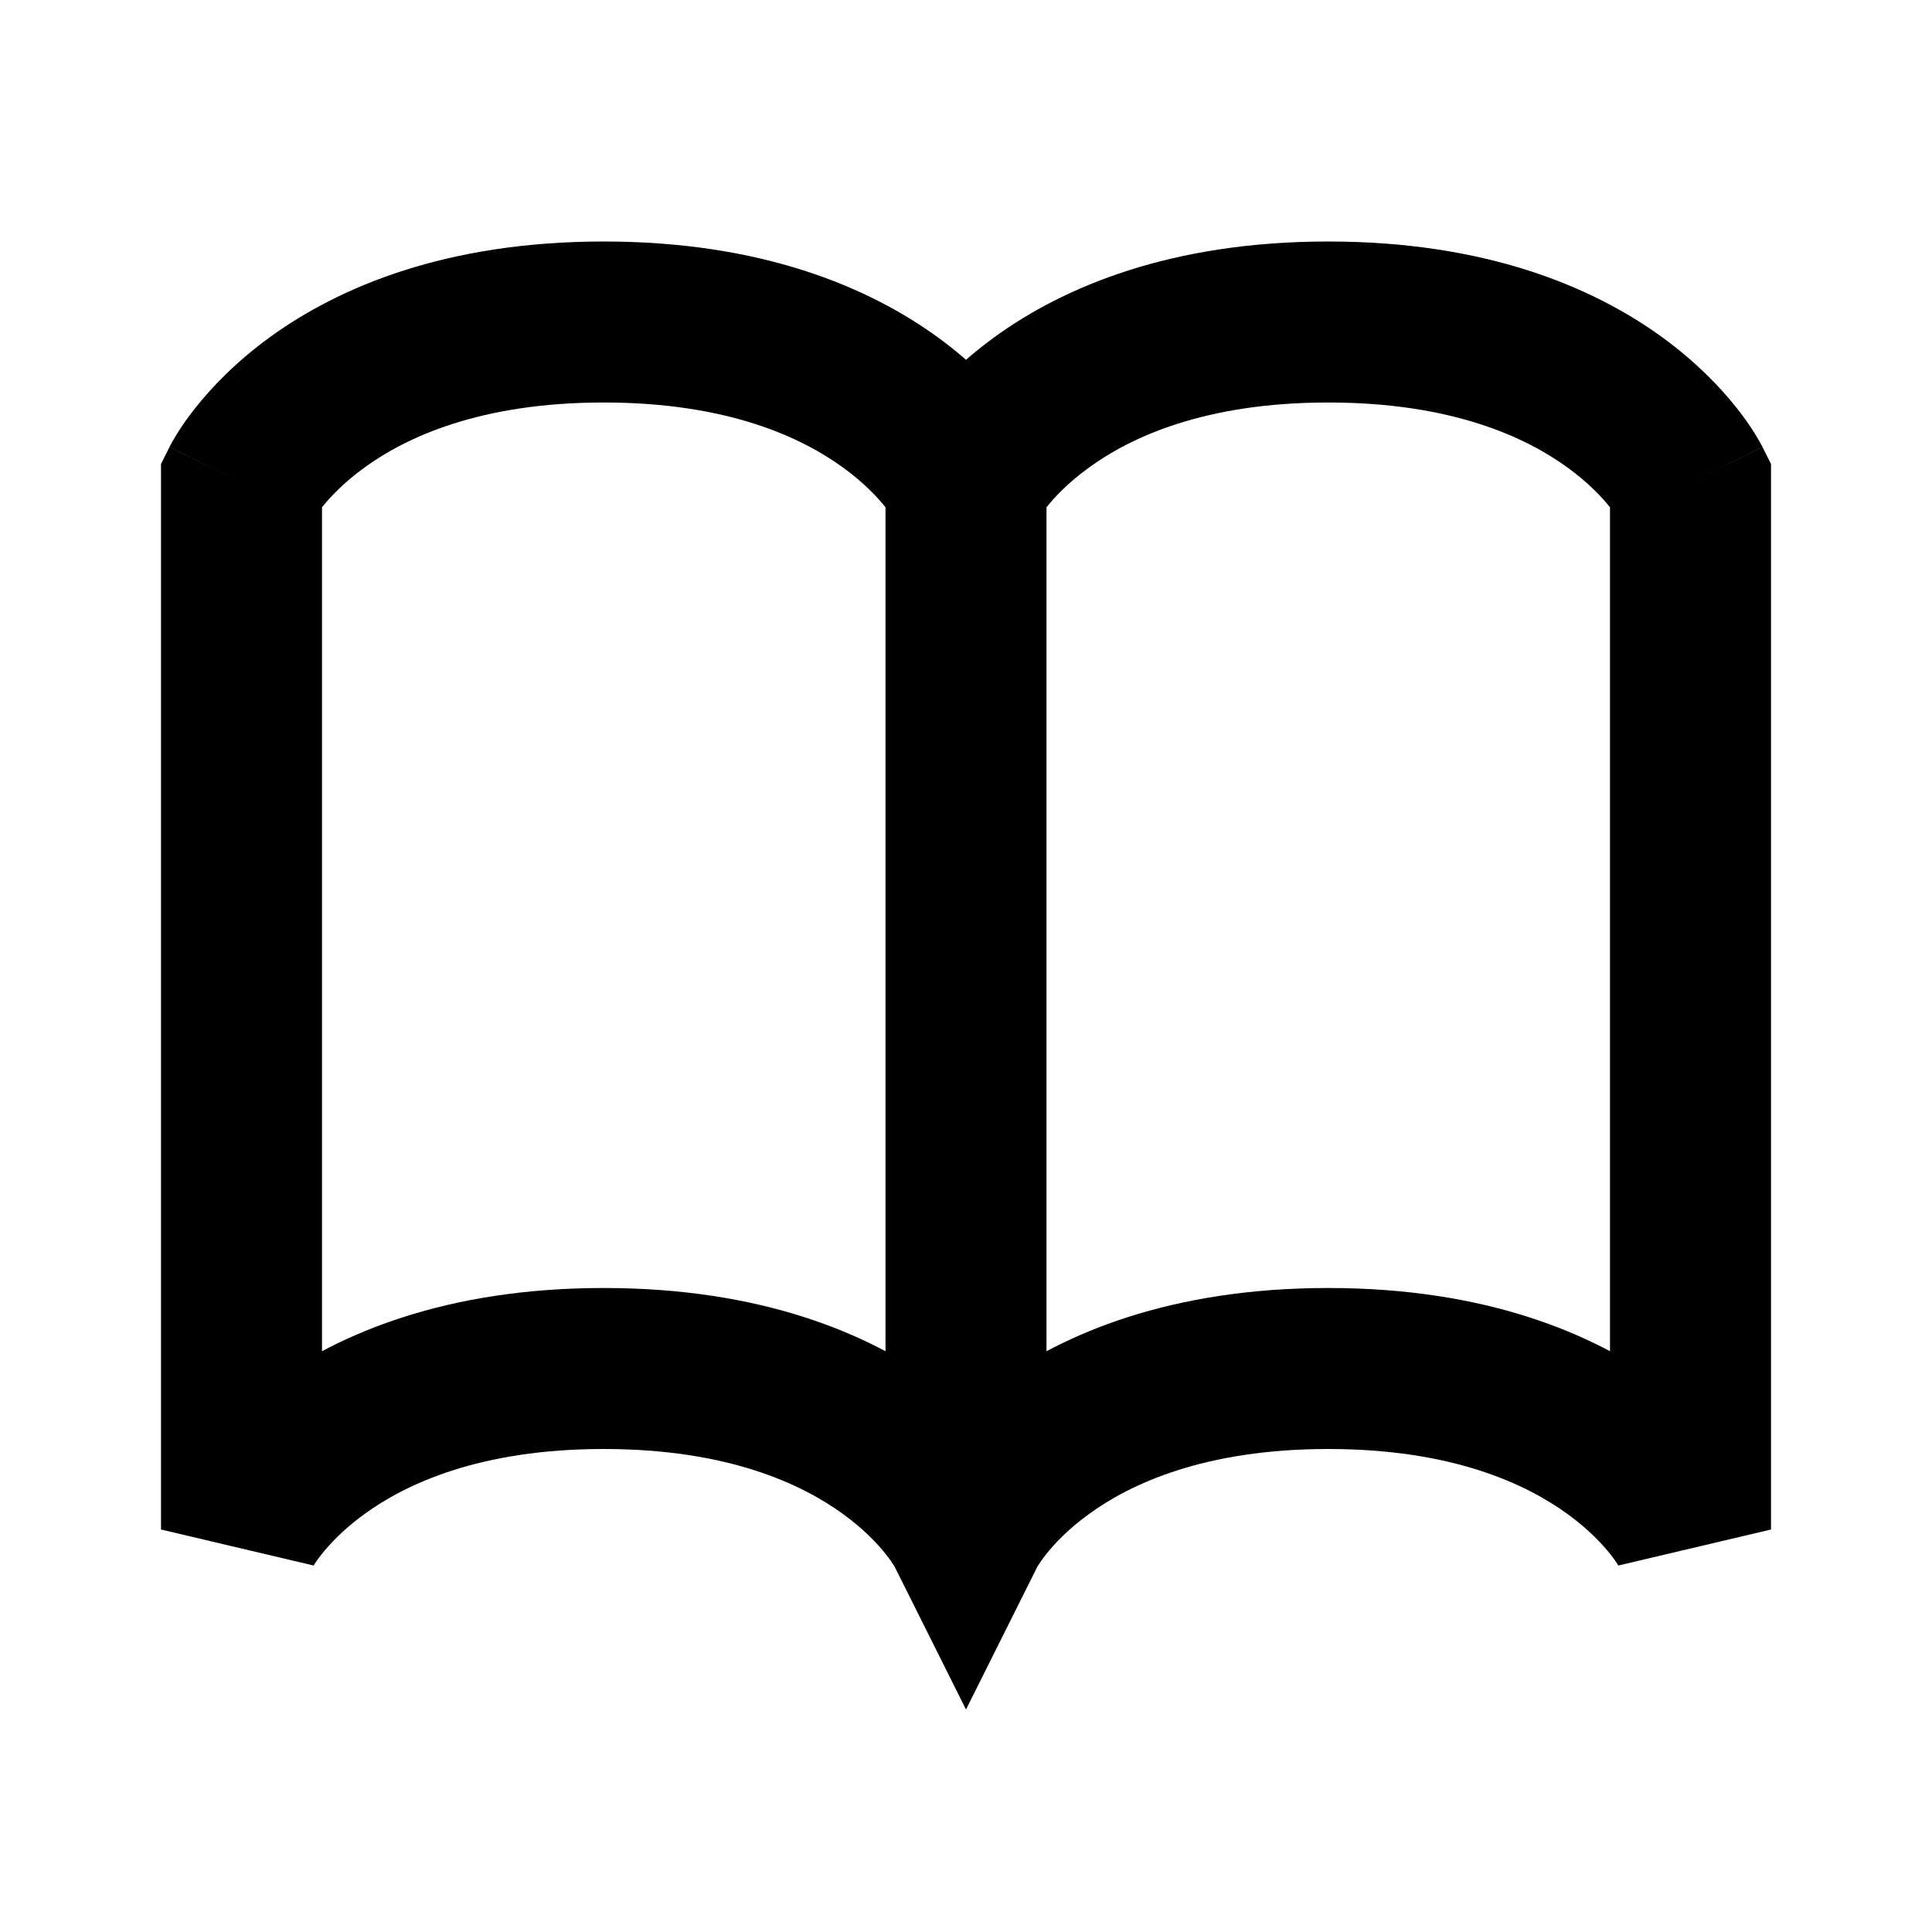 <svg width="24" height="24" viewBox="0 0 24 24" fill="none" xmlns="http://www.w3.org/2000/svg"><path d="M12 19L11.106 19.447L12 21.236L12.894 19.447L12 19ZM21 6H22V5.764L21.894 5.553L21 6ZM21 19L20.106 19.447L22 19H21ZM3 6L2.106 5.553L2 5.764V6H3ZM3 19H2L3.894 19.447L3 19ZM11 6V19H13V6H11ZM20 6V19H22V6H20ZM2 6V19H4V6H2ZM21 19C21.894 18.553 21.894 18.552 21.894 18.552C21.894 18.551 21.893 18.551 21.893 18.55C21.893 18.549 21.892 18.549 21.892 18.547C21.891 18.546 21.89 18.544 21.889 18.541C21.887 18.537 21.884 18.532 21.881 18.527C21.876 18.517 21.869 18.504 21.861 18.49C21.845 18.462 21.824 18.426 21.798 18.384C21.746 18.3 21.672 18.192 21.573 18.067C21.375 17.817 21.076 17.501 20.651 17.191C19.787 16.563 18.455 16 16.5 16V18C18.045 18 18.963 18.437 19.474 18.809C19.736 18.999 19.906 19.183 20.005 19.308C20.055 19.371 20.086 19.418 20.102 19.444C20.11 19.457 20.114 19.464 20.115 19.465C20.115 19.465 20.114 19.464 20.113 19.461C20.112 19.46 20.111 19.458 20.11 19.456C20.109 19.454 20.109 19.453 20.108 19.452C20.108 19.451 20.107 19.45 20.107 19.45C20.107 19.449 20.106 19.449 20.106 19.448C20.106 19.448 20.106 19.447 21 19ZM16.5 16C14.545 16 13.213 16.563 12.349 17.191C11.924 17.501 11.625 17.817 11.427 18.067C11.328 18.192 11.254 18.3 11.202 18.384C11.176 18.426 11.155 18.462 11.139 18.49C11.131 18.504 11.124 18.517 11.119 18.527C11.116 18.532 11.114 18.537 11.111 18.541C11.11 18.544 11.109 18.546 11.108 18.547C11.108 18.549 11.107 18.549 11.107 18.55C11.107 18.551 11.106 18.551 11.106 18.552C11.106 18.552 11.106 18.553 12 19C12.894 19.447 12.894 19.448 12.894 19.448C12.894 19.449 12.893 19.449 12.893 19.45C12.893 19.45 12.893 19.451 12.892 19.452C12.891 19.453 12.891 19.454 12.89 19.456C12.889 19.458 12.888 19.46 12.887 19.461C12.886 19.464 12.885 19.465 12.885 19.465C12.886 19.464 12.89 19.457 12.898 19.444C12.914 19.418 12.945 19.371 12.995 19.308C13.094 19.183 13.264 18.999 13.526 18.809C14.037 18.437 14.955 18 16.5 18V16ZM12 19C12.894 18.553 12.894 18.552 12.894 18.552C12.894 18.551 12.893 18.551 12.893 18.55C12.893 18.549 12.892 18.549 12.892 18.547C12.891 18.546 12.89 18.544 12.889 18.541C12.886 18.537 12.884 18.532 12.881 18.527C12.876 18.517 12.869 18.504 12.861 18.49C12.845 18.462 12.824 18.426 12.798 18.384C12.746 18.3 12.672 18.192 12.573 18.067C12.375 17.817 12.076 17.501 11.651 17.191C10.787 16.563 9.455 16 7.5 16V18C9.045 18 9.963 18.437 10.474 18.809C10.736 18.999 10.906 19.183 11.005 19.308C11.055 19.371 11.086 19.418 11.102 19.444C11.11 19.457 11.114 19.464 11.115 19.465C11.115 19.465 11.114 19.464 11.113 19.461C11.112 19.46 11.111 19.458 11.11 19.456C11.109 19.454 11.109 19.453 11.108 19.452C11.107 19.451 11.107 19.45 11.107 19.45C11.107 19.449 11.106 19.449 11.106 19.448C11.106 19.448 11.106 19.447 12 19ZM7.5 16C5.545 16 4.213 16.563 3.349 17.191C2.924 17.501 2.625 17.817 2.427 18.067C2.328 18.192 2.254 18.3 2.202 18.384C2.176 18.426 2.155 18.462 2.139 18.49C2.131 18.504 2.124 18.517 2.119 18.527C2.116 18.532 2.114 18.537 2.111 18.541C2.11 18.544 2.109 18.546 2.108 18.547C2.108 18.549 2.107 18.549 2.107 18.55C2.107 18.551 2.106 18.551 2.106 18.552C2.106 18.552 2.106 18.553 3 19C3.894 19.447 3.894 19.448 3.894 19.448C3.894 19.449 3.893 19.449 3.893 19.45C3.893 19.45 3.892 19.451 3.892 19.452C3.891 19.453 3.891 19.454 3.89 19.456C3.889 19.458 3.888 19.46 3.887 19.461C3.886 19.464 3.885 19.465 3.885 19.465C3.886 19.464 3.89 19.457 3.898 19.444C3.914 19.418 3.945 19.371 3.995 19.308C4.094 19.183 4.264 18.999 4.526 18.809C5.037 18.437 5.955 18 7.5 18V16ZM21 6C21.894 5.553 21.894 5.552 21.894 5.552C21.894 5.551 21.893 5.551 21.893 5.55C21.893 5.549 21.892 5.548 21.892 5.548C21.891 5.546 21.89 5.544 21.889 5.541C21.887 5.537 21.884 5.532 21.881 5.527C21.876 5.517 21.869 5.504 21.861 5.49C21.845 5.462 21.824 5.426 21.798 5.384C21.746 5.3 21.672 5.192 21.573 5.067C21.375 4.817 21.076 4.501 20.651 4.191C19.787 3.563 18.455 3 16.5 3V5C18.045 5 18.963 5.437 19.474 5.809C19.736 5.999 19.906 6.183 20.005 6.308C20.055 6.371 20.086 6.418 20.102 6.444C20.11 6.457 20.114 6.464 20.115 6.465C20.115 6.465 20.114 6.464 20.113 6.461C20.112 6.46 20.111 6.458 20.11 6.456C20.109 6.454 20.109 6.453 20.108 6.452C20.108 6.451 20.107 6.45 20.107 6.45C20.107 6.449 20.106 6.449 20.106 6.448C20.106 6.448 20.106 6.447 21 6ZM16.5 3C14.545 3 13.213 3.563 12.349 4.191C11.924 4.501 11.625 4.817 11.427 5.067C11.328 5.192 11.254 5.3 11.202 5.384C11.176 5.426 11.155 5.462 11.139 5.49C11.131 5.504 11.124 5.517 11.119 5.527C11.116 5.532 11.114 5.537 11.111 5.541C11.11 5.544 11.109 5.546 11.108 5.548C11.108 5.548 11.107 5.549 11.107 5.55C11.107 5.551 11.106 5.551 11.106 5.552C11.106 5.552 11.106 5.553 12 6C12.894 6.447 12.894 6.448 12.894 6.448C12.894 6.449 12.893 6.449 12.893 6.45C12.893 6.45 12.893 6.451 12.892 6.452C12.891 6.453 12.891 6.454 12.89 6.456C12.889 6.458 12.888 6.46 12.887 6.461C12.886 6.464 12.885 6.465 12.885 6.465C12.886 6.464 12.89 6.457 12.898 6.444C12.914 6.418 12.945 6.371 12.995 6.308C13.094 6.183 13.264 5.999 13.526 5.809C14.037 5.437 14.955 5 16.5 5V3ZM12 6C12.894 5.553 12.894 5.552 12.894 5.552C12.894 5.551 12.893 5.551 12.893 5.55C12.893 5.549 12.892 5.548 12.892 5.548C12.891 5.546 12.89 5.544 12.889 5.541C12.886 5.537 12.884 5.532 12.881 5.527C12.876 5.517 12.869 5.504 12.861 5.49C12.845 5.462 12.824 5.426 12.798 5.384C12.746 5.3 12.672 5.192 12.573 5.067C12.375 4.817 12.076 4.501 11.651 4.191C10.787 3.563 9.455 3 7.5 3V5C9.045 5 9.963 5.437 10.474 5.809C10.736 5.999 10.906 6.183 11.005 6.308C11.055 6.371 11.086 6.418 11.102 6.444C11.11 6.457 11.114 6.464 11.115 6.465C11.115 6.465 11.114 6.464 11.113 6.461C11.112 6.46 11.111 6.458 11.11 6.456C11.109 6.454 11.109 6.453 11.108 6.452C11.107 6.451 11.107 6.45 11.107 6.45C11.107 6.449 11.106 6.449 11.106 6.448C11.106 6.448 11.106 6.447 12 6ZM7.5 3C5.545 3 4.213 3.563 3.349 4.191C2.924 4.501 2.625 4.817 2.427 5.067C2.328 5.192 2.254 5.3 2.202 5.384C2.176 5.426 2.155 5.462 2.139 5.49C2.131 5.504 2.124 5.517 2.119 5.527C2.116 5.532 2.114 5.537 2.111 5.541C2.11 5.544 2.109 5.546 2.108 5.548C2.108 5.548 2.107 5.549 2.107 5.55C2.107 5.551 2.106 5.551 2.106 5.552C2.106 5.552 2.106 5.553 3 6C3.894 6.447 3.894 6.448 3.894 6.448C3.894 6.449 3.893 6.449 3.893 6.45C3.893 6.45 3.892 6.451 3.892 6.452C3.891 6.453 3.891 6.454 3.89 6.456C3.889 6.458 3.888 6.46 3.887 6.461C3.886 6.464 3.885 6.465 3.885 6.465C3.886 6.464 3.89 6.457 3.898 6.444C3.914 6.418 3.945 6.371 3.995 6.308C4.094 6.183 4.264 5.999 4.526 5.809C5.037 5.437 5.955 5 7.5 5V3Z" fill="currentColor" /></svg> 
